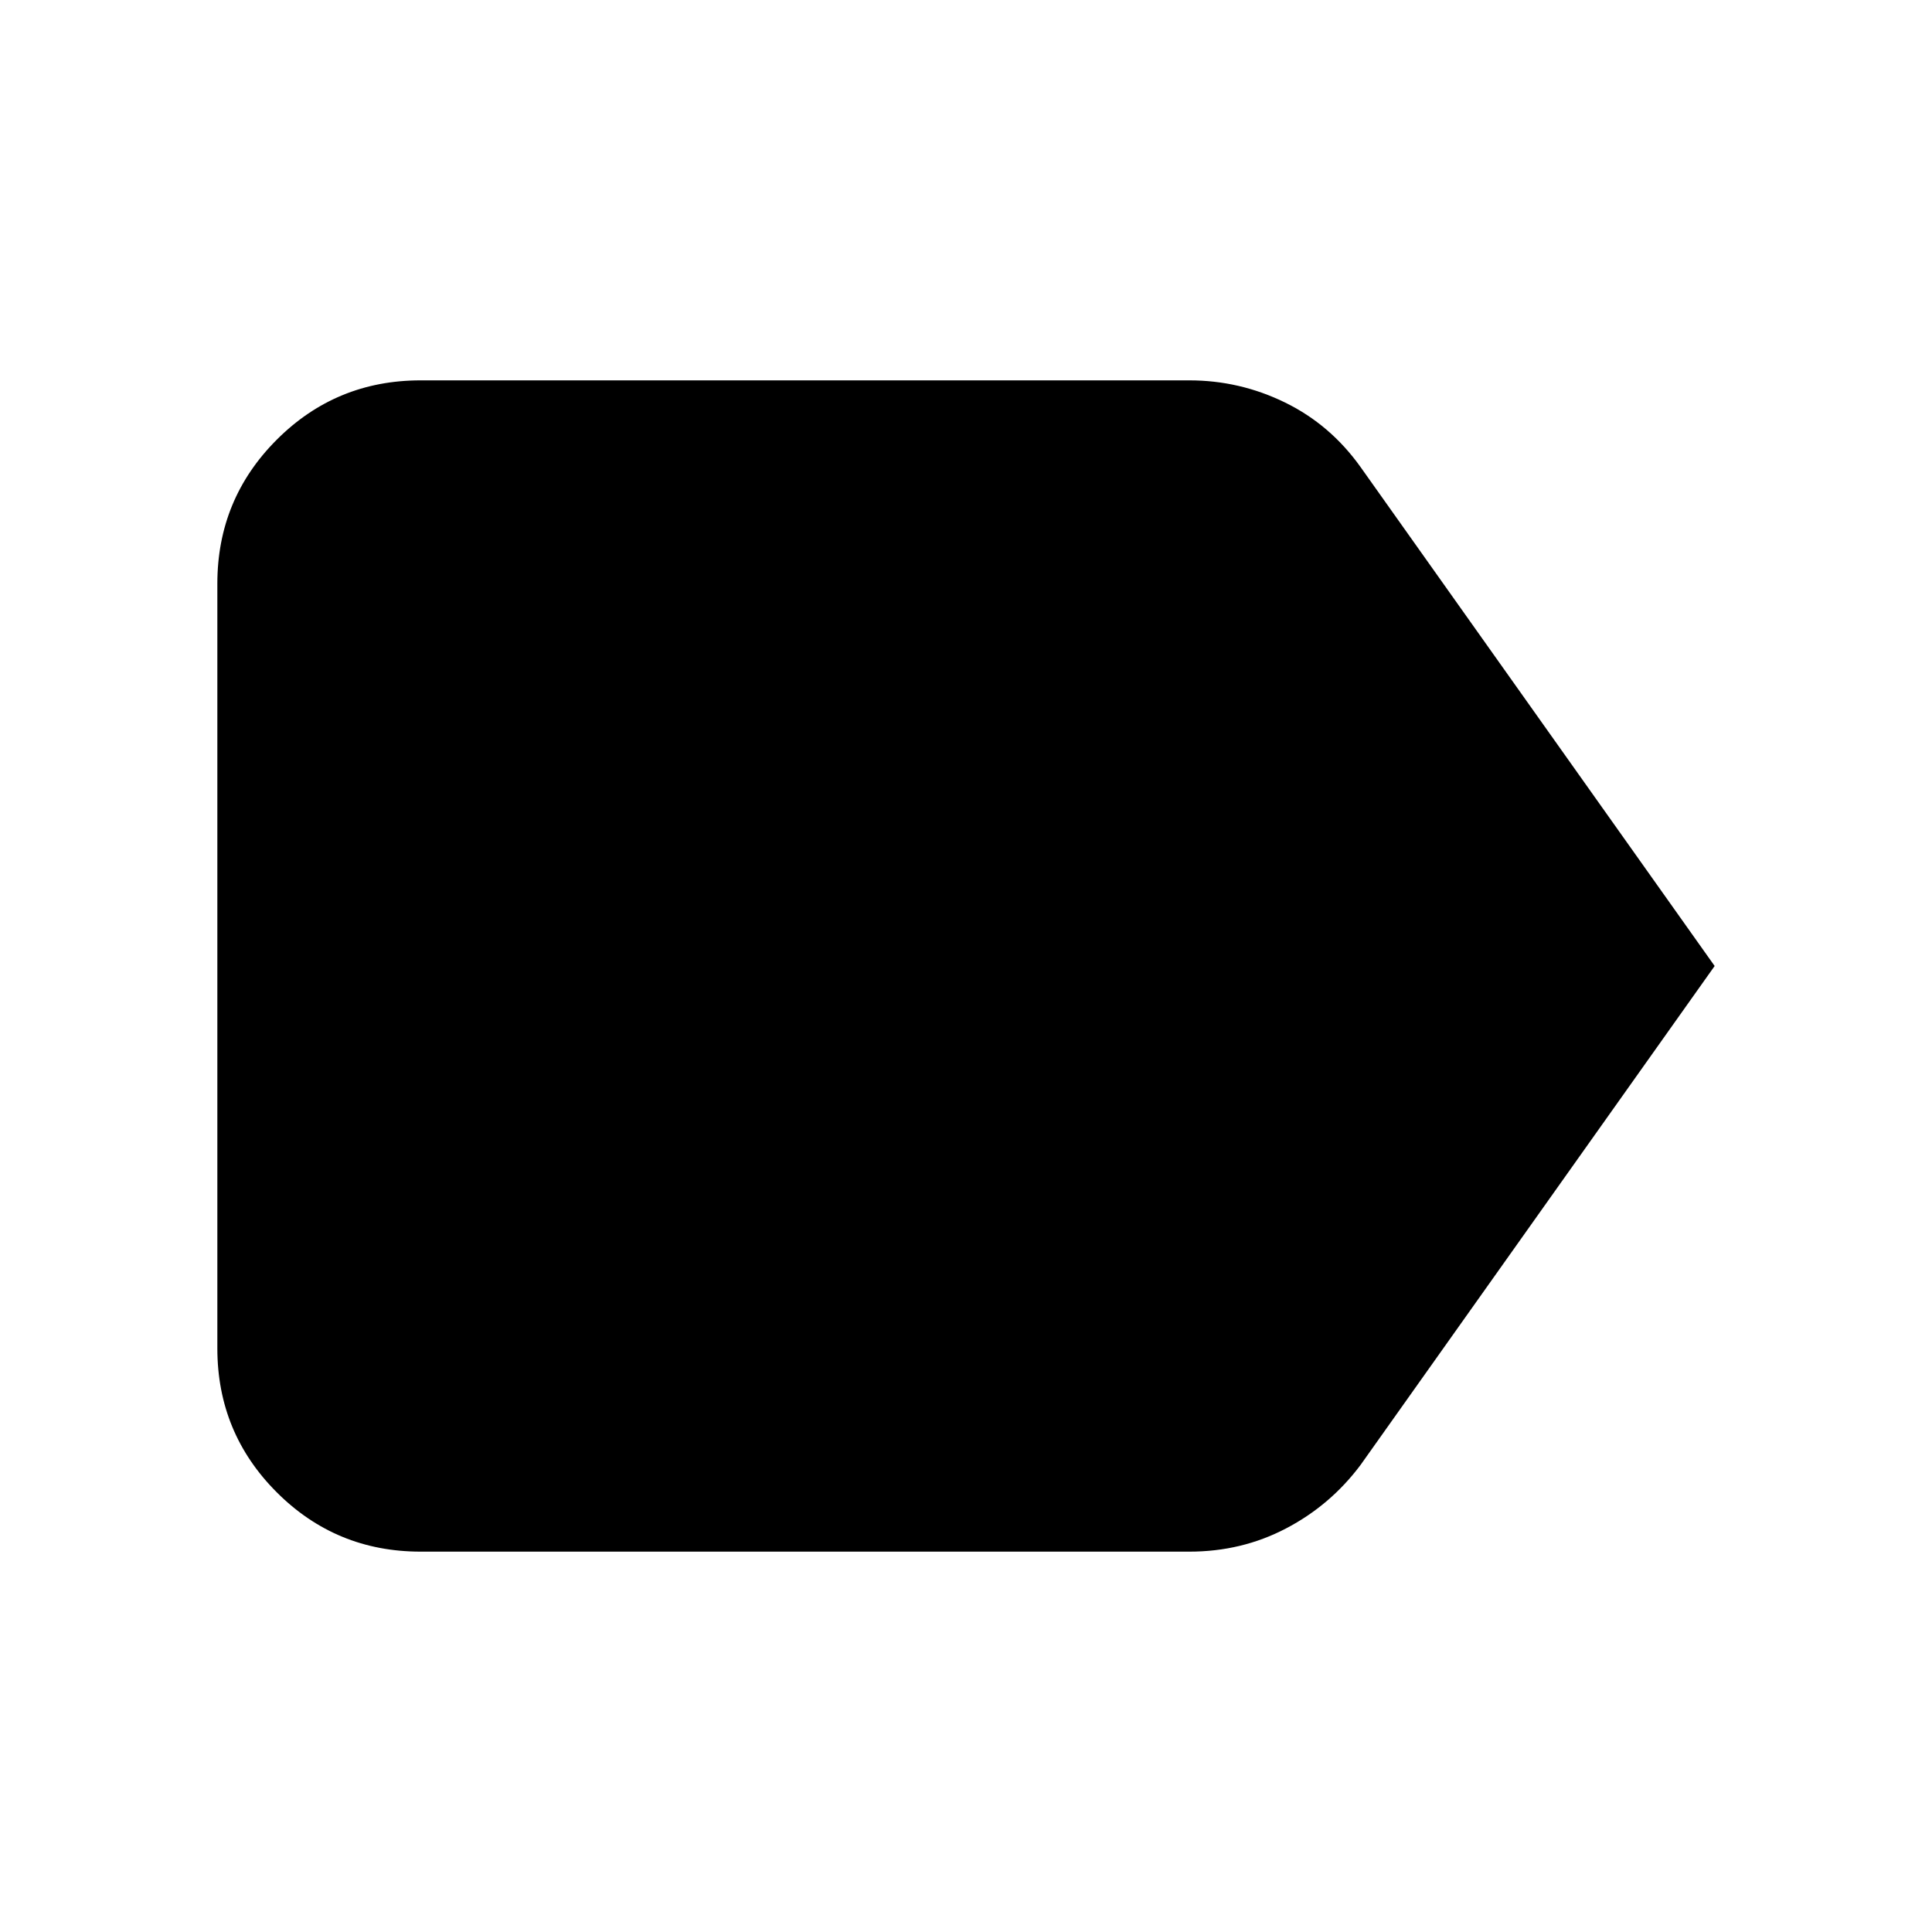<svg xmlns="http://www.w3.org/2000/svg" height="24" width="24"><path d="M21.3 12 16.9 18.2Q16.525 18.7 15.975 18.987Q15.425 19.275 14.775 19.275H5.225Q4.175 19.275 3.438 18.538Q2.7 17.8 2.7 16.75V7.25Q2.7 6.2 3.438 5.462Q4.175 4.725 5.225 4.725H14.775Q15.4 4.725 15.963 5Q16.525 5.275 16.9 5.8Z"/></svg>